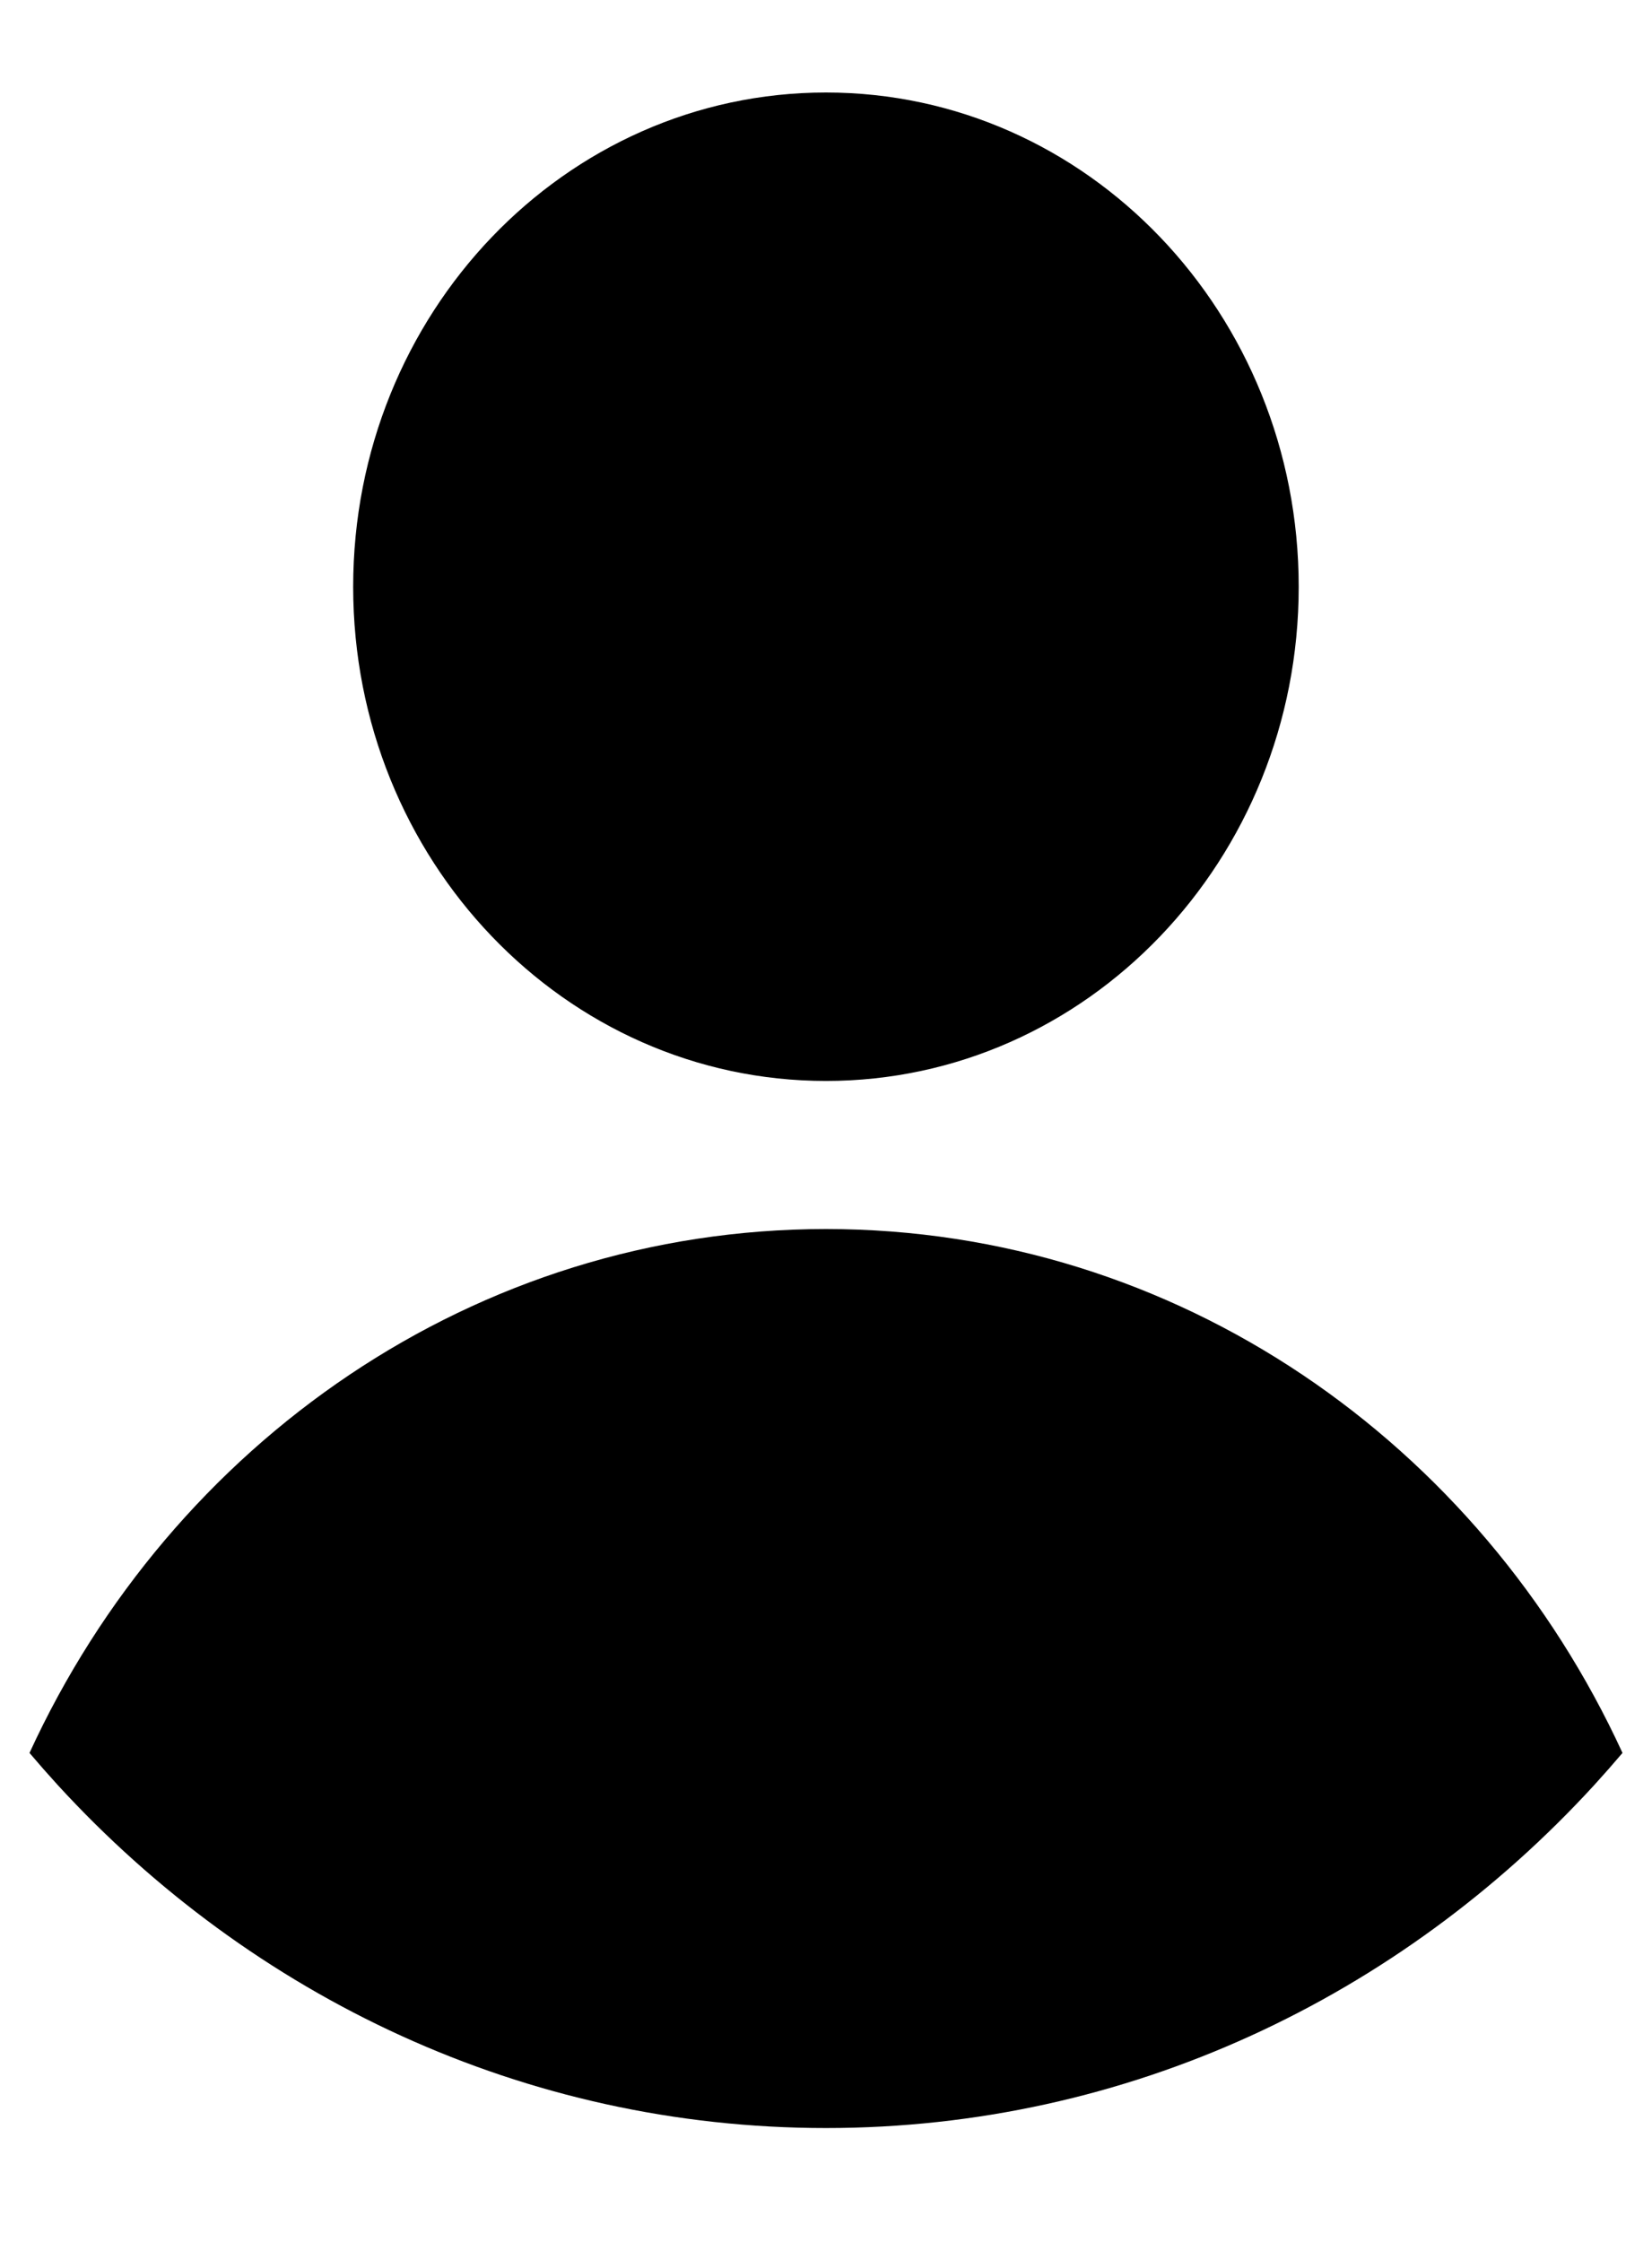 <svg width="14" height="19" viewBox="0 0 14 19" fill="none" xmlns="http://www.w3.org/2000/svg">
  <path
    d="M7 9.161C9.213 9.161 11.006 7.286 11.006 4.973C11.006 2.659 9.213 0.784 7 0.784C4.787 0.784 2.993 2.659 2.993 4.973C2.993 7.286 4.787 9.161 7 9.161Z"
    fill="currentColor" />
  <path
    d="M13.75 14.856C13.671 14.949 13.591 15.04 13.509 15.13C11.868 16.92 9.559 18.035 7 18.035C4.441 18.035 2.132 16.92 0.491 15.13C0.409 15.04 0.329 14.949 0.25 14.856C1.457 12.229 4.026 10.416 7 10.416C9.974 10.416 12.543 12.229 13.75 14.856Z"
    fill="currentColor" />
</svg>
